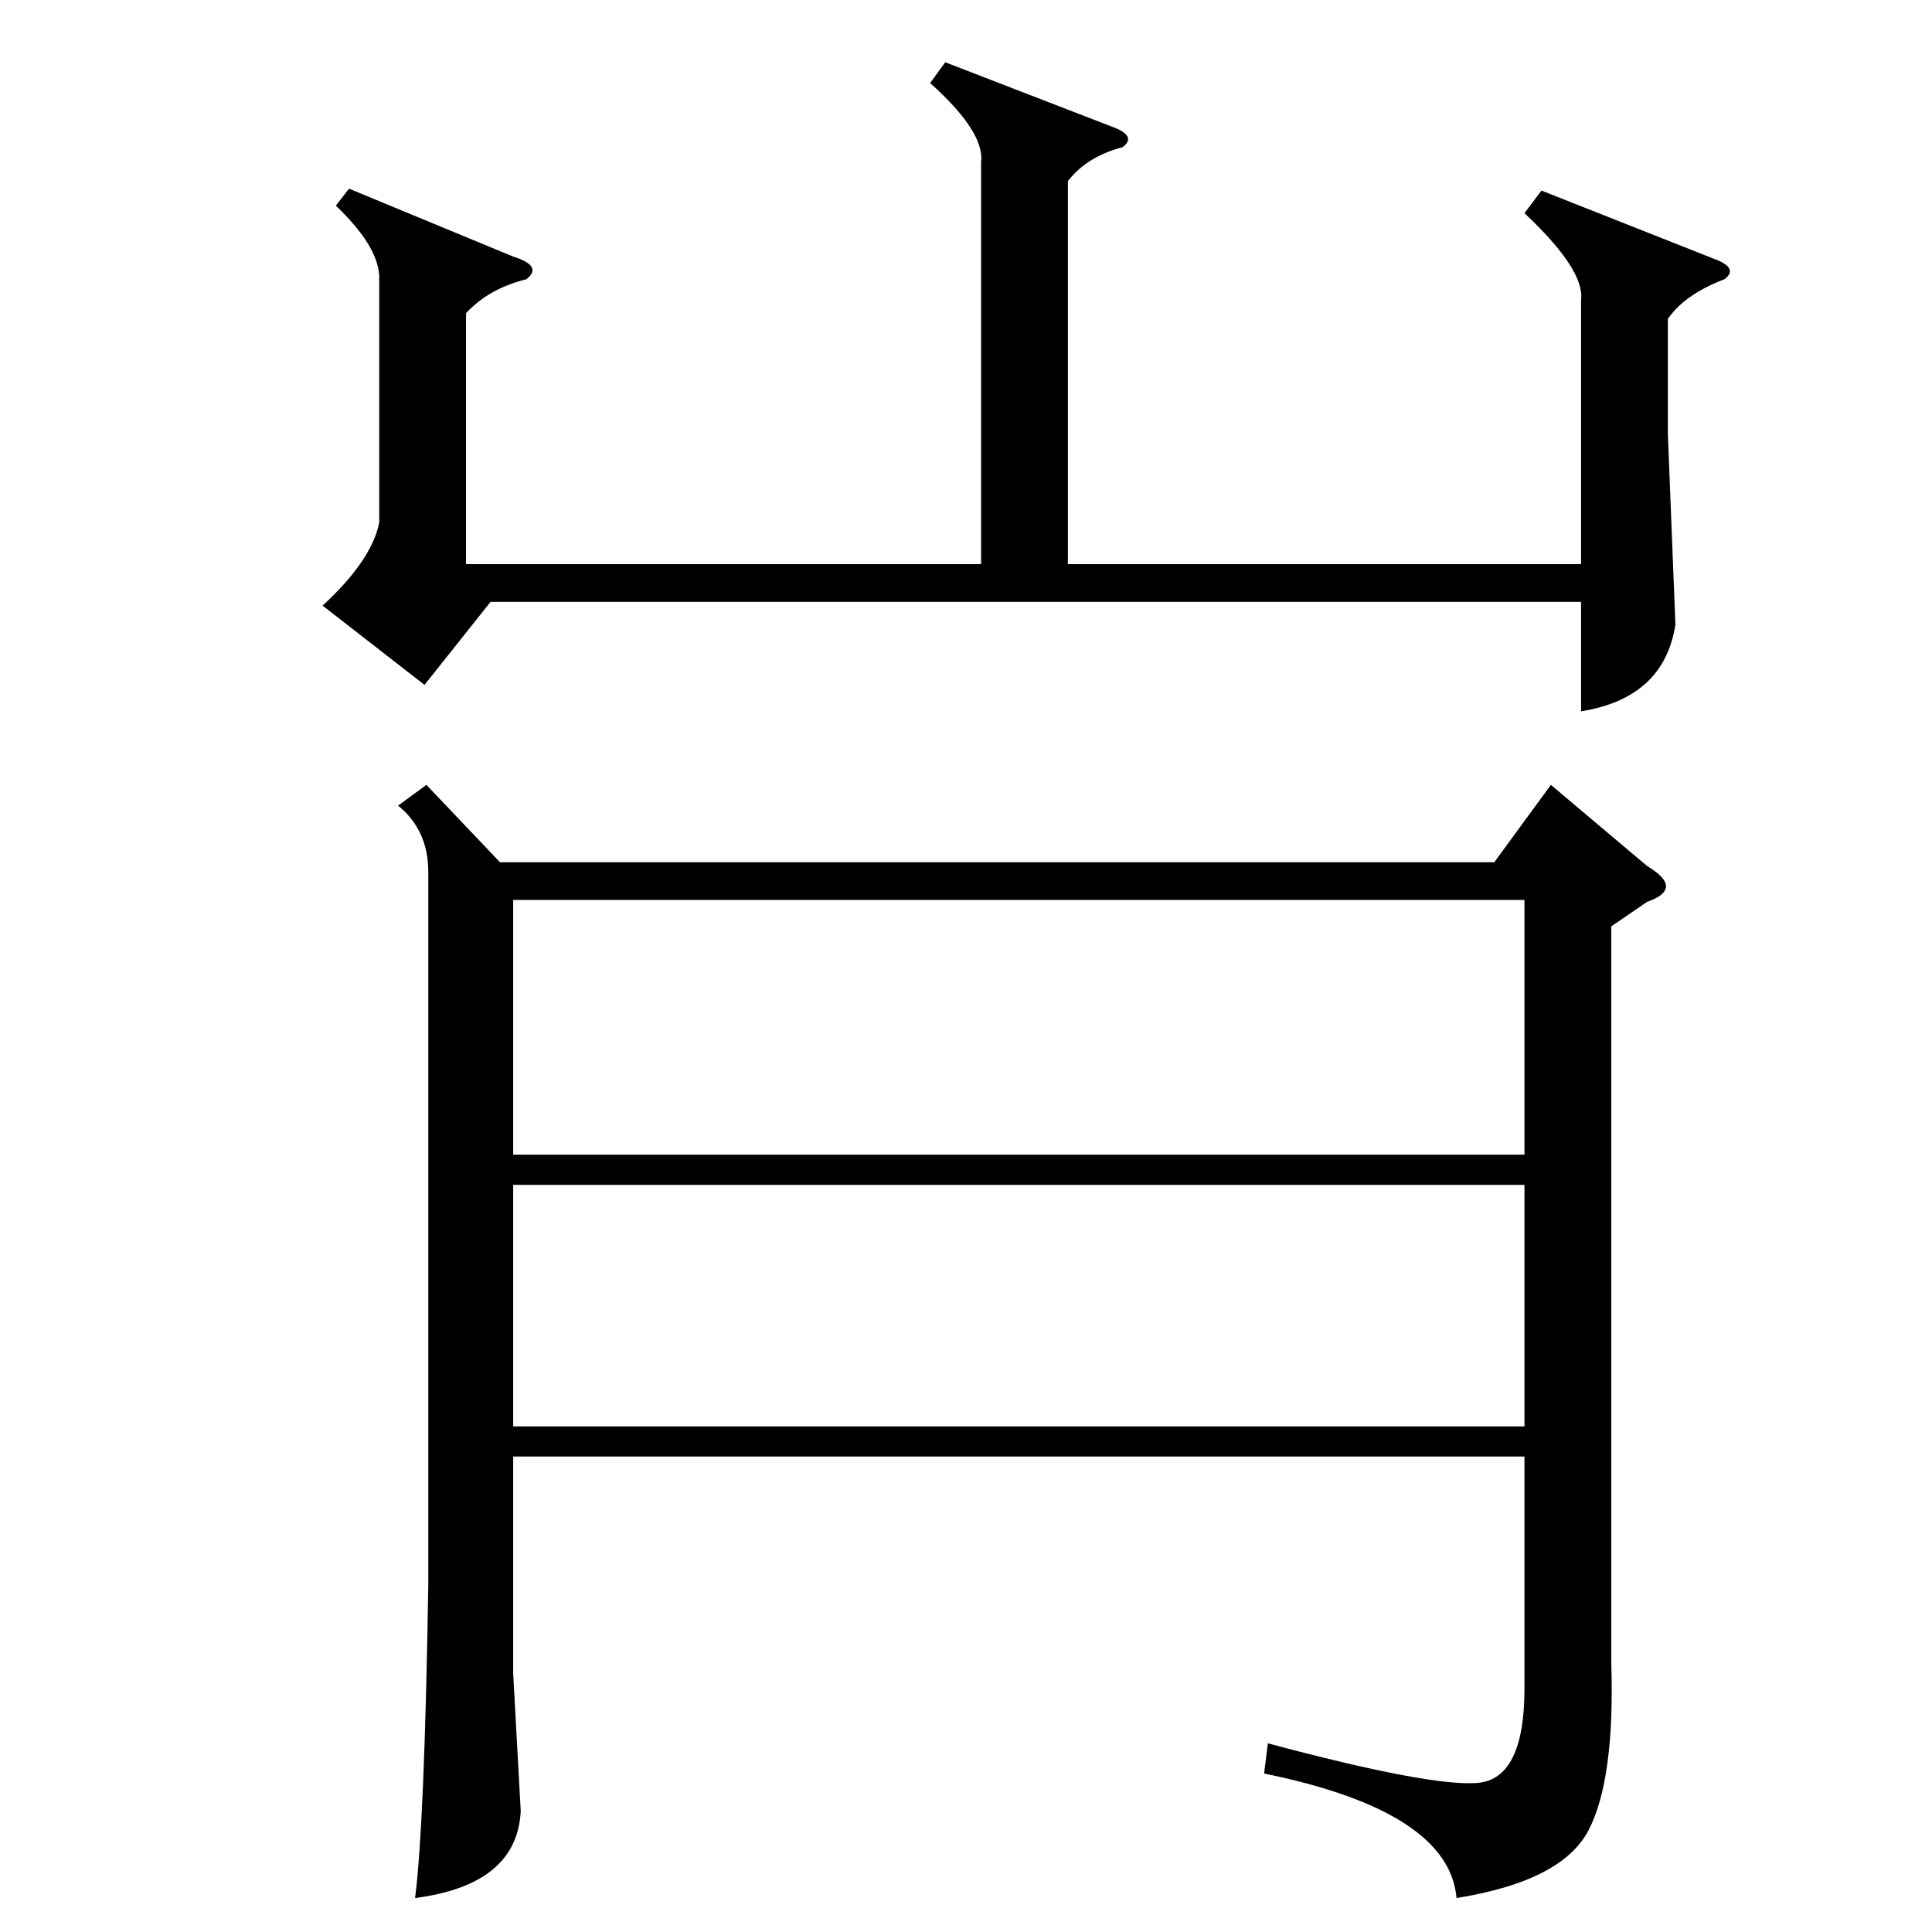 <?xml version="1.0" standalone="no"?>
<!DOCTYPE svg PUBLIC "-//W3C//DTD SVG 1.1//EN" "http://www.w3.org/Graphics/SVG/1.1/DTD/svg11.dtd" >
<svg xmlns="http://www.w3.org/2000/svg" xmlns:xlink="http://www.w3.org/1999/xlink" version="1.1" viewBox="0 -154 1024 1024">
  <g transform="matrix(1 0 0 -1 0 870)">
   <path fill="currentColor"
d="M808 396h-536v-128h536v128zM272 412h536v135h-536v-135zM854 533v-390q2 -62 -12 -89t-70 -36q-4 46 -102 66l2 16q86 -23 111 -21t25 50v123h-536v-115l4 -73q-2 -39 -56 -46q5 39 7 166v378q0 22 -16 35l15 11l39 -41h527l30 41l51 -43q20 -12 0 -19zM817 923l91 -36
q14 -5 6 -11q-21 -8 -30 -21v-61l4 -101q-6 -39 -50 -46v58h-578l-35 -44l-54 42q26 24 30 44v131q-1 16 -23 37l7 9l87 -36q16 -5 7 -12q-20 -5 -32 -18v-133h273v213q2 16 -27 42l8 11l88 -34q14 -5 6 -11q-19 -5 -29 -18v-203h272v140q2 16 -30 46z" />
  </g>

</svg>
